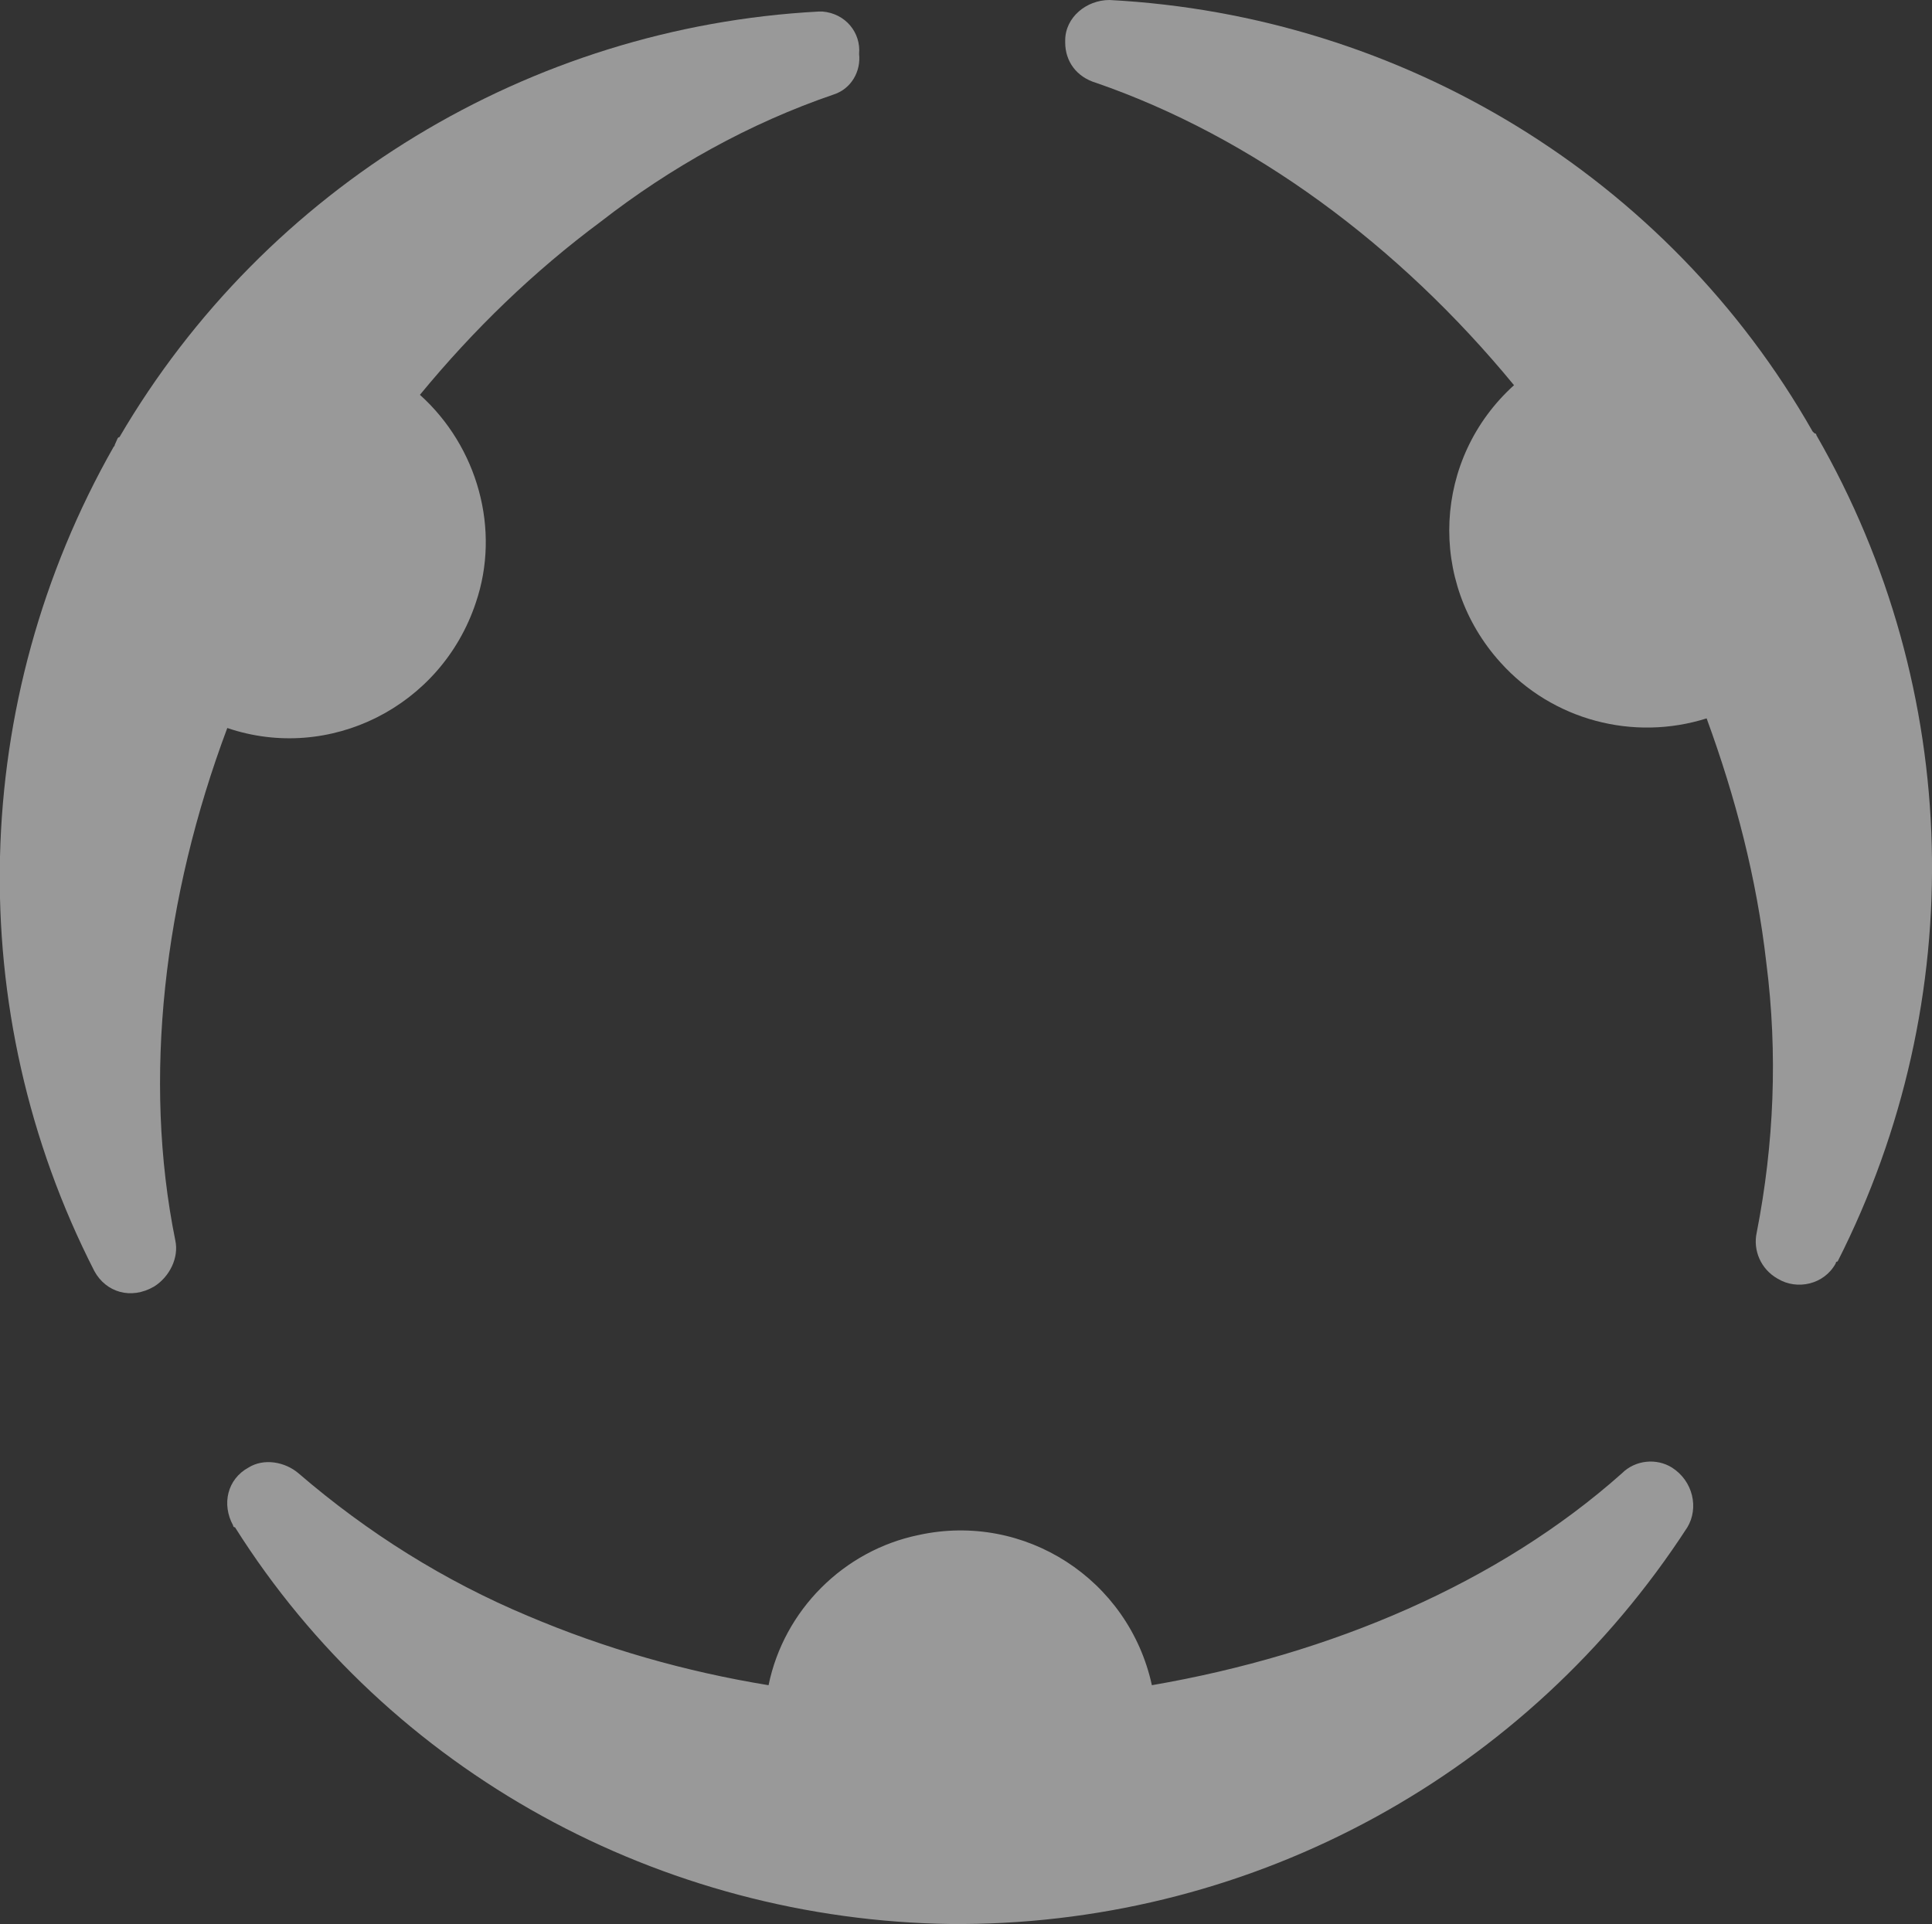 <?xml version="1.0" encoding="utf-8"?>
<!-- Generator: Adobe Illustrator 19.2.1, SVG Export Plug-In . SVG Version: 6.00 Build 0)  -->
<svg version="1.1" id="Layer_1" xmlns="http://www.w3.org/2000/svg" xmlns:xlink="http://www.w3.org/1999/xlink" x="0px" y="0px"
	 viewBox="0 0 100.3 99.9" style="enable-background:new 0 0 100.3 99.9;" xml:space="preserve">
<rect x="0" y="0" width="100.3" height="99.9" fill="#333333" stroke="none"/>
<style type="text/css">
	.st0{opacity:0.5;}
	.st1{fill:#FFFFFF;}
</style>
<title>rondadfel-light</title>
<g class="st0">
	<path class="st1" d="M8,66.8c0.8-0.5,1.3-1.5,1.1-2.4C7.4,56,8.5,46.6,11.8,37.8c5.3,1.8,11.1-1.1,12.9-6.5
		c1.3-3.8,0.1-8.1-2.9-10.8c2.8-3.4,5.9-6.4,9.4-9c3.6-2.8,7.7-5.1,12.1-6.6c0.9-0.3,1.4-1.2,1.3-2.1l0,0c0.1-1.1-0.7-2.1-1.9-2.2
		c-0.1,0-0.1,0-0.2,0c-15,0.8-28.7,9.1-36.3,22.1c-0.1,0-0.1,0.1-0.2,0.3s0,0.1-0.1,0.2C-1.6,36.4-2,52.5,4.9,66
		C5.5,67.1,6.8,67.5,8,66.8C8,66.9,8,66.8,8,66.8z"/>
	<path class="st1" d="M94.3,22.6c0,0,0-0.1-0.1-0.1l-0.1-0.1C86.6,9.2,72.8,0.8,57.6,0c-1.2,0-2.3,0.9-2.3,2.1v0.1
		c0,1,0.6,1.8,1.6,2.1C65,7.1,72.6,12.7,78.6,20c-4.2,3.8-4.5,10.2-0.7,14.4c2.7,3,6.9,4.1,10.7,2.9c1.5,4.1,2.6,8.3,3.1,12.7
		c0.6,4.7,0.4,9.4-0.5,14c-0.2,0.9,0.2,1.9,1.1,2.4l0,0c1,0.6,2.4,0.3,3-0.8c0,0,0-0.1,0.1-0.1C102.3,51.9,101.9,35.8,94.3,22.6z"/>
	<path class="st1" d="M86.8,76.2c-0.8-0.5-1.9-0.4-2.6,0.3c-6.4,5.7-15.1,9.4-24.4,11c-1.2-5.5-6.6-9-12.1-7.8
		c-3.9,0.8-7,3.9-7.8,7.8c-4.3-0.7-8.5-1.9-12.5-3.6c-4.3-1.8-8.3-4.3-11.9-7.4c-0.7-0.6-1.8-0.8-2.6-0.3l0,0
		c-1.1,0.6-1.4,1.9-0.8,3c0,0,0,0.1,0.1,0.1c8,12.7,22.1,20.4,37.2,20.6h0.4H50c15.2-0.1,29.3-7.8,37.6-20.6
		C88.2,78.3,87.9,76.9,86.8,76.2C86.8,76.3,86.8,76.3,86.8,76.2z"/>
</g>
</svg>
